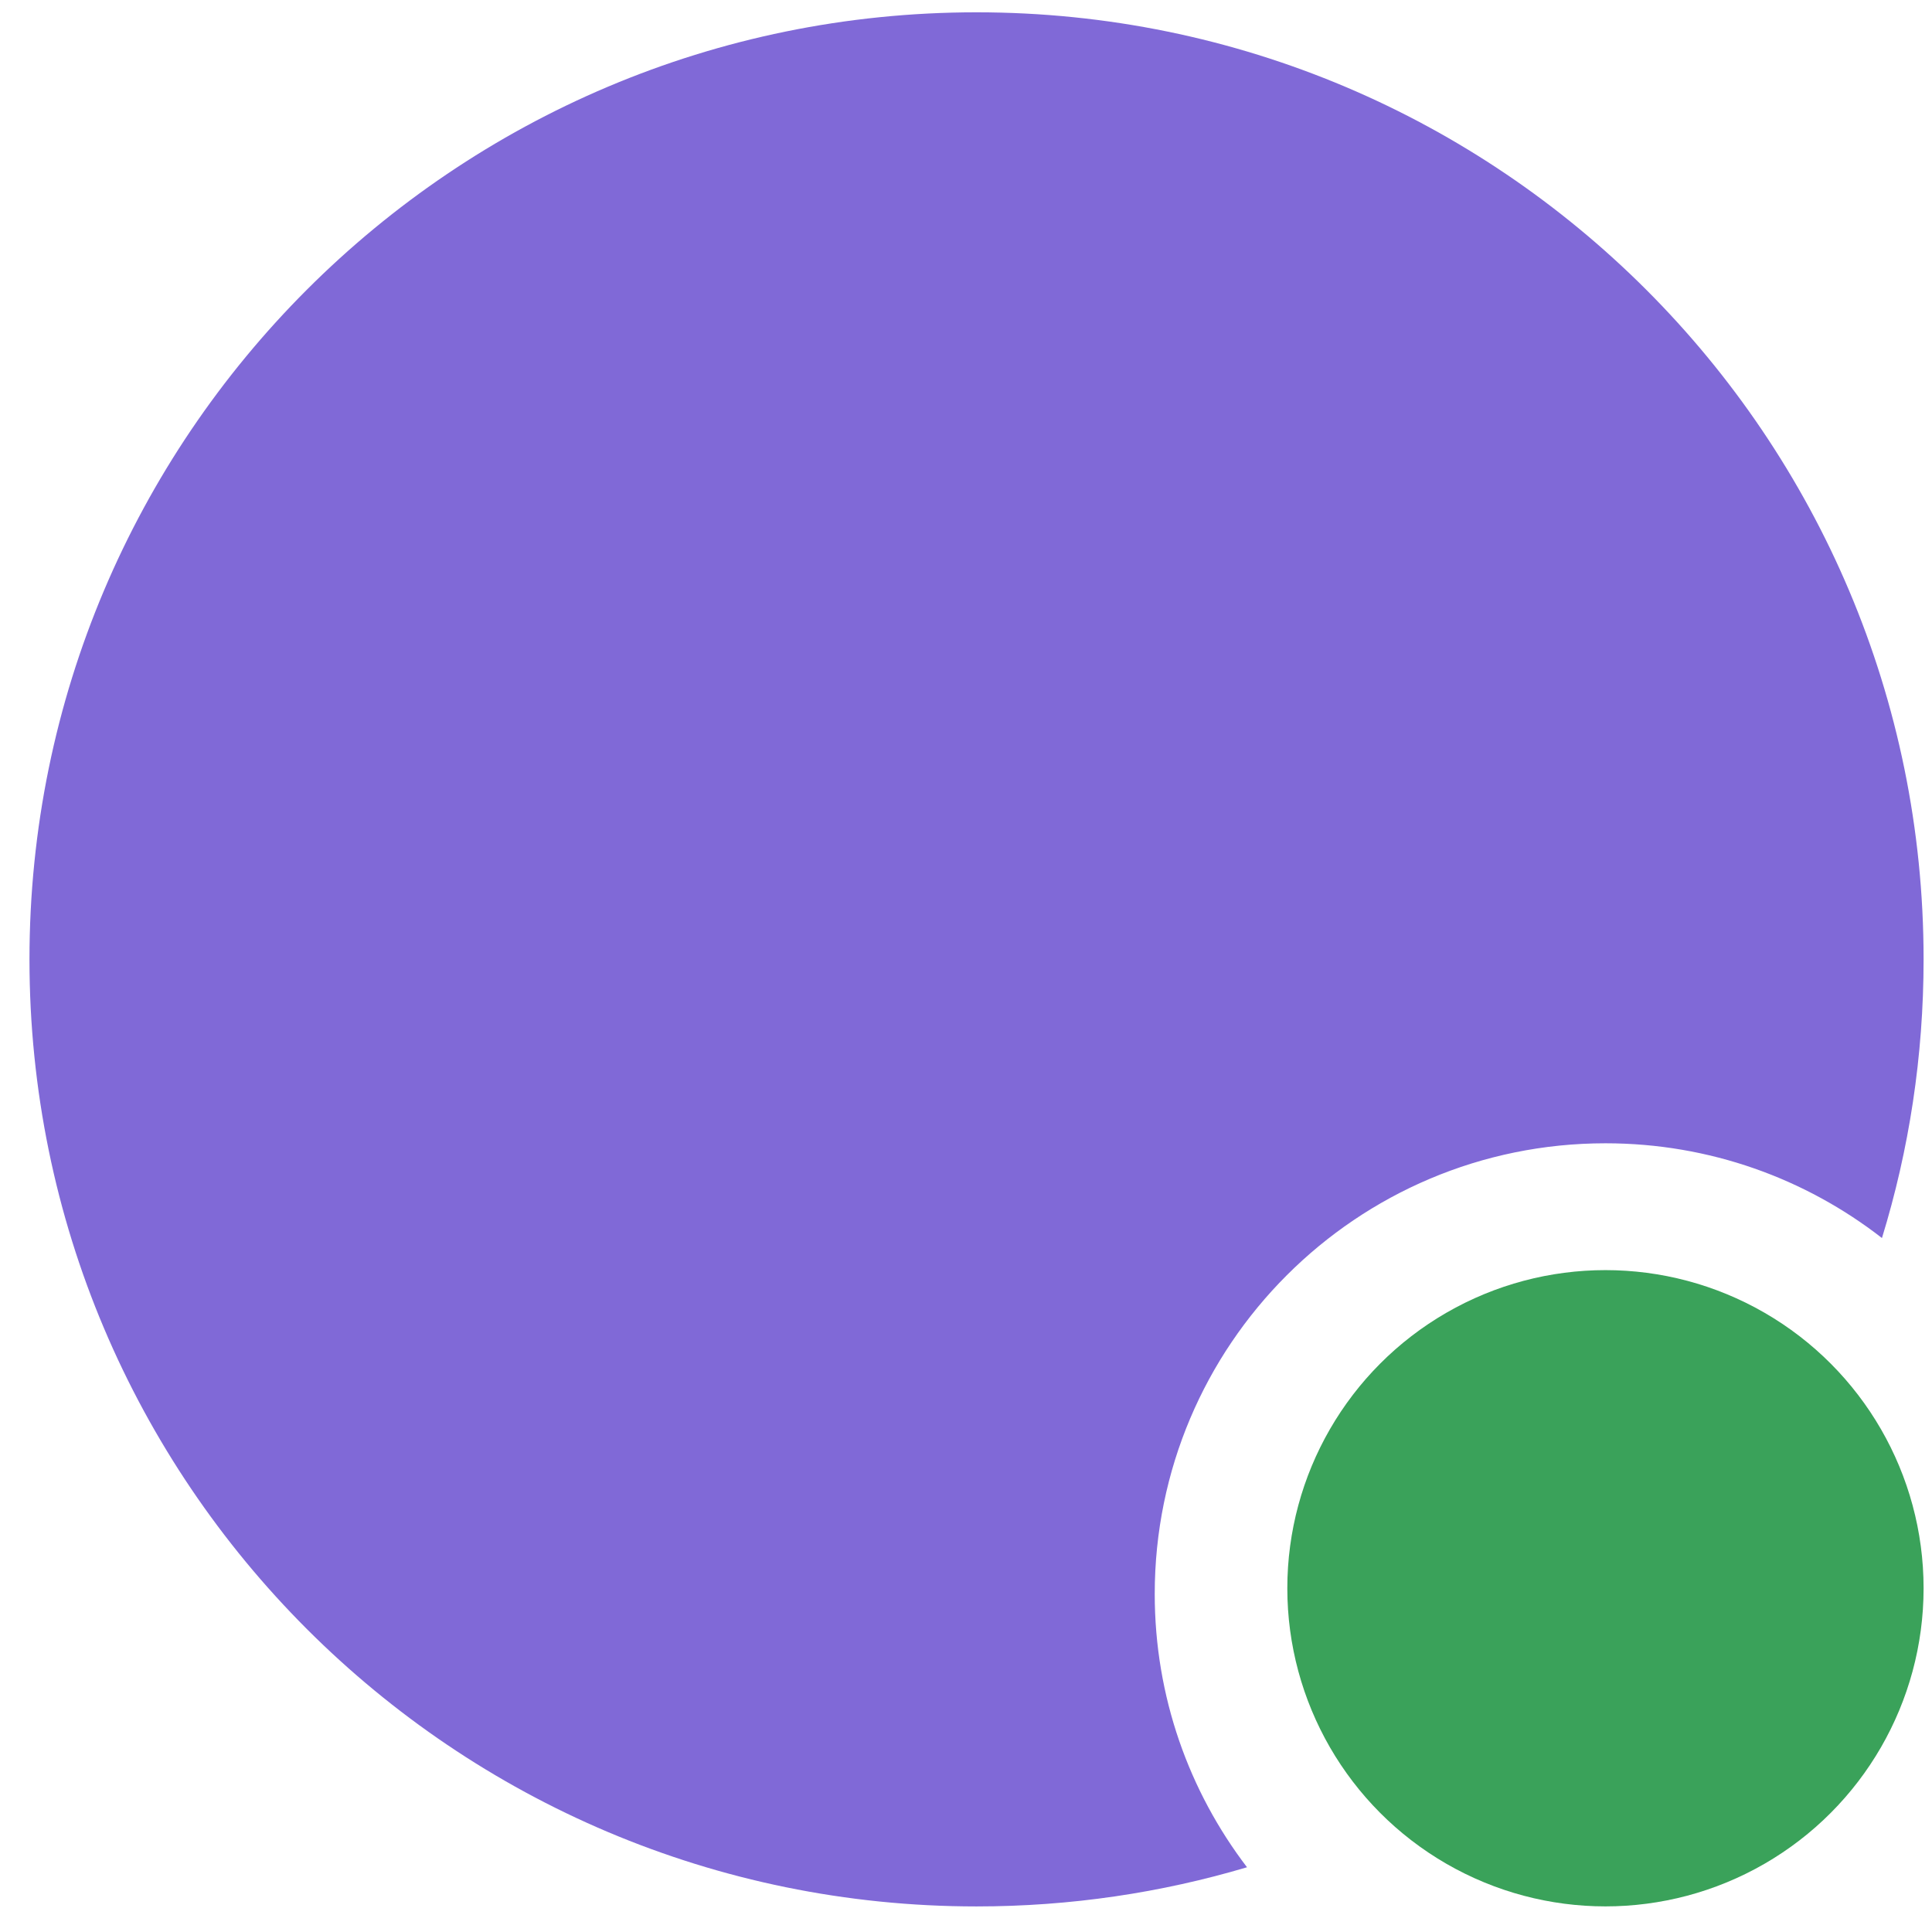 <svg width="51" height="51" viewBox="0 0 51 51" fill="none" xmlns="http://www.w3.org/2000/svg">
<path d="M49.679 32.681C50.394 30.355 50.778 27.885 50.778 25.325C50.778 11.518 39.586 0.325 25.778 0.325C11.971 0.325 0.778 11.518 0.778 25.325C0.778 39.132 11.971 50.325 25.778 50.325C28.259 50.325 30.655 49.964 32.918 49.291C31.39 47.289 30.482 44.789 30.482 42.077C30.482 35.506 35.809 30.18 42.38 30.18C45.13 30.18 47.663 31.113 49.679 32.681Z" fill="#8069D7"/>
<circle cx="42.38" cy="41.926" r="8.398" fill="#3AA25A"/>
</svg>
